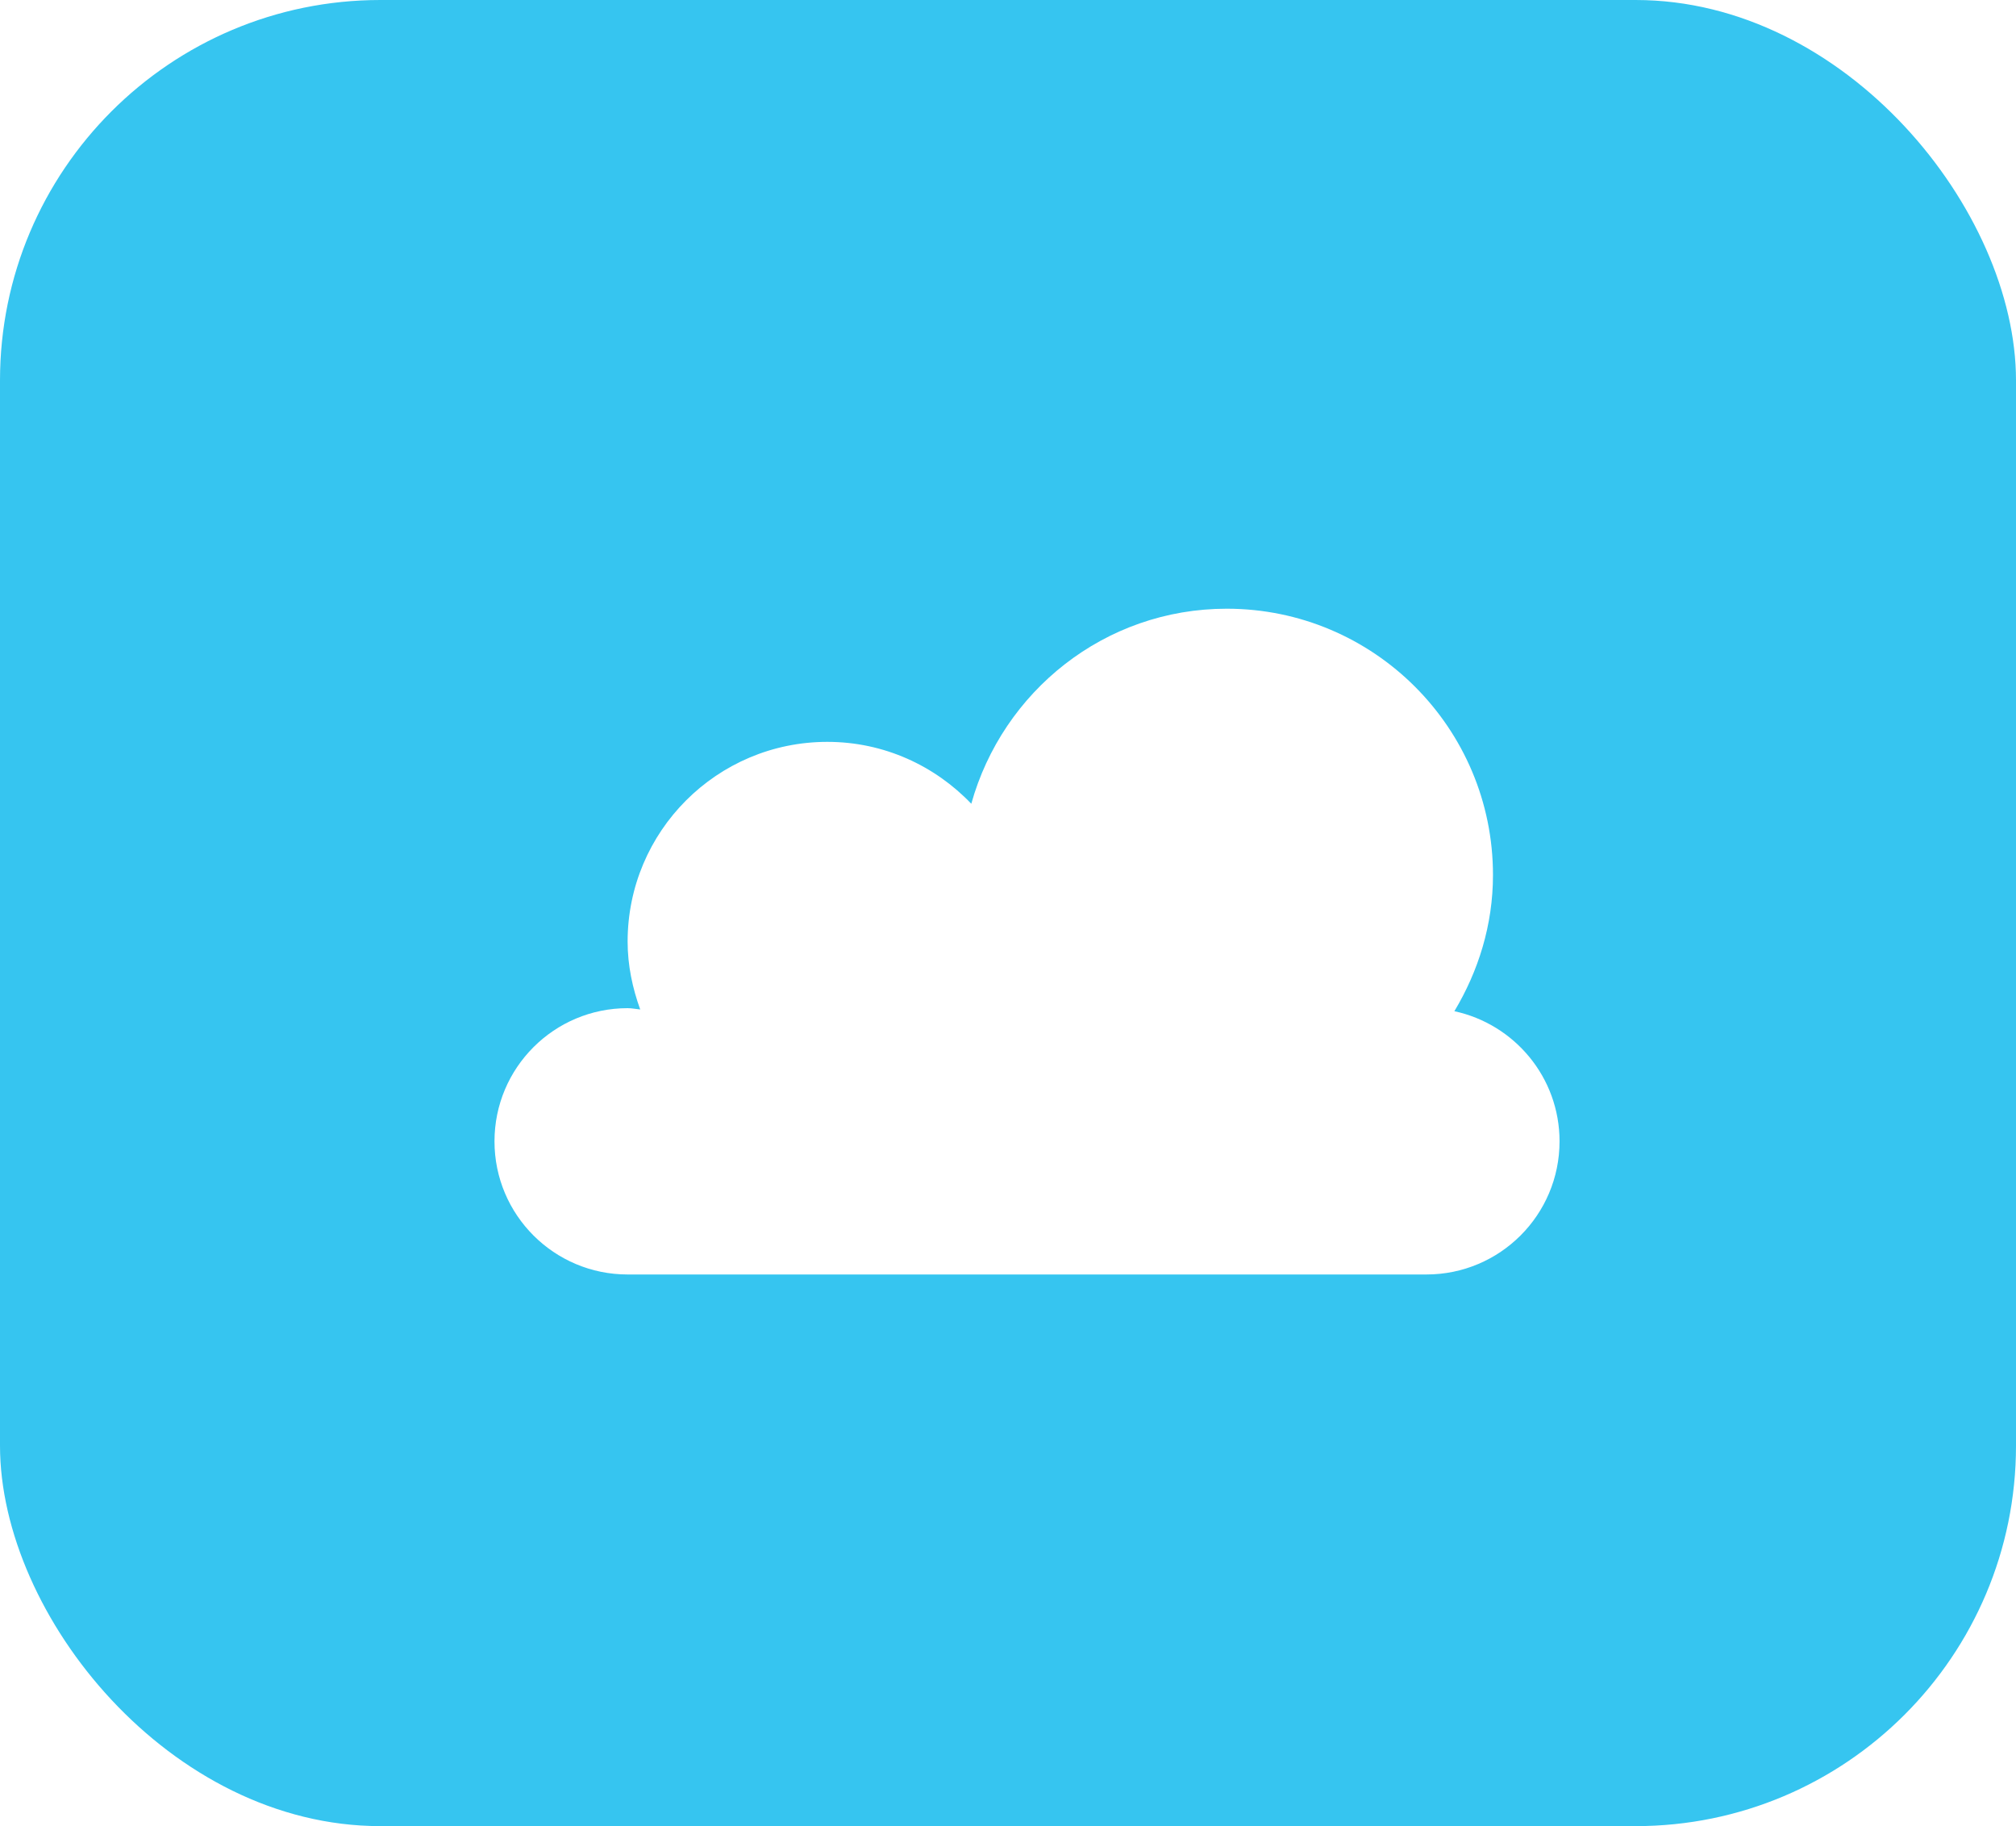 <svg width="53" height="48" viewBox="0 0 53 48" fill="none" xmlns="http://www.w3.org/2000/svg">
<g filter="url(#filter0_b)">
<rect width="53" height="48" rx="10" fill="#36C5F0"/>
</g>
<path d="M38.235 26.58C38.865 25.529 39.25 24.314 39.25 23C39.25 19.134 36.116 16 32.25 16C29.037 16 26.359 18.177 25.535 21.127C24.58 20.128 23.241 19.5 21.75 19.5C18.851 19.5 16.5 21.851 16.5 24.75C16.5 25.379 16.629 25.974 16.831 26.534C16.721 26.524 16.613 26.5 16.5 26.5C14.567 26.5 13 28.067 13 30C13 31.933 14.567 33.5 16.5 33.5H37.5C39.433 33.5 41 31.933 41 30C41 28.32 39.814 26.919 38.235 26.58Z" fill="white"/>
<defs>
<filter id="filter0_b" x="-4" y="-4" width="61" height="56" filterUnits="userSpaceOnUse" color-interpolation-filters="sRGB">
<feFlood flood-opacity="0" result="BackgroundImageFix"/>
<feGaussianBlur in="BackgroundImage" stdDeviation="2"/>
<feComposite in2="SourceAlpha" operator="in" result="effect1_backgroundBlur"/>
<feBlend mode="normal" in="SourceGraphic" in2="effect1_backgroundBlur" result="shape"/>
</filter>
</defs>
</svg>
